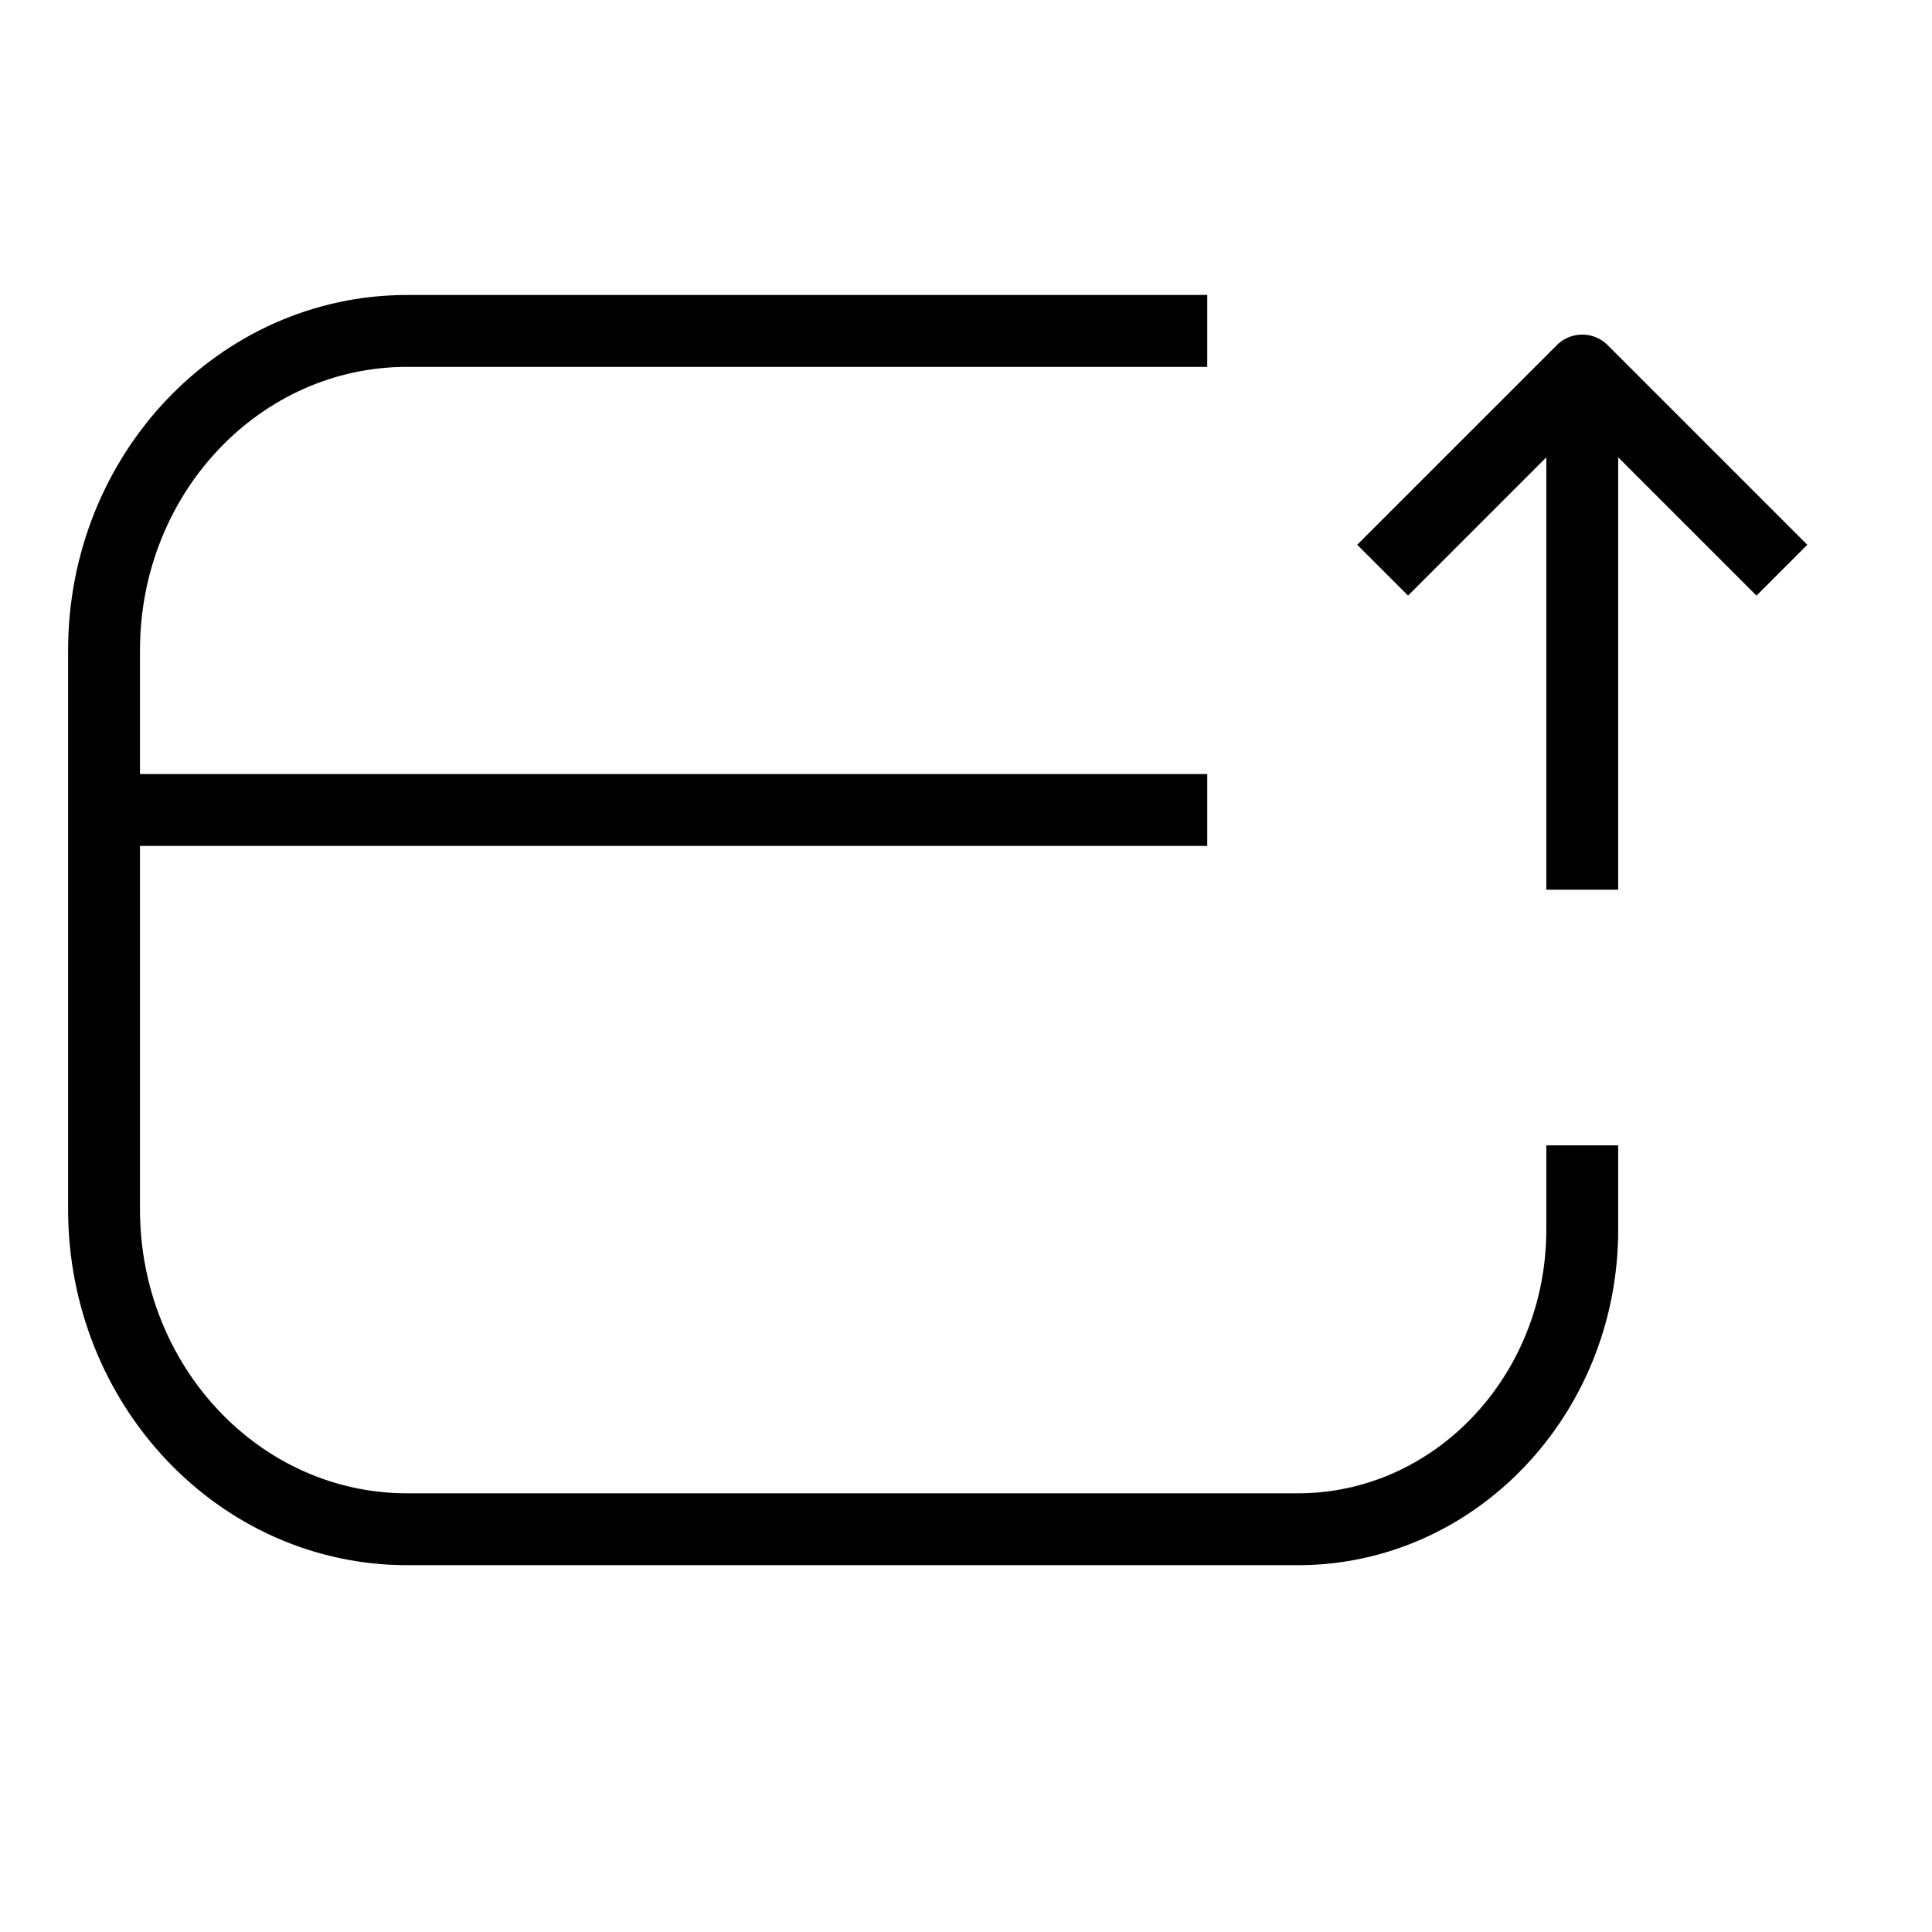 <svg width="39" height="39" viewBox="0 0 39 39" fill="none" xmlns="http://www.w3.org/2000/svg" xmlns:xlink="http://www.w3.org/1999/xlink">
	<desc>
			Created with Pixso.
	</desc>
	<defs/>
	<path id="vector" d="M31.94 23.12L31.94 24.82C31.94 28.16 29.37 30.87 26.2 30.87L8.22 30.87C4.84 30.87 2.1 27.98 2.1 24.41L2.1 16.35L2.1 13.13C2.1 9.56 4.84 6.68 8.22 6.68L24.37 6.68M2.1 16.35L24.37 16.35" stroke="#000000" stroke-opacity="1" stroke-width="1.451"/>
	<path id="vector" d="M31.94 7.48L31.94 17.96M27.91 11.51L31.94 7.48L35.97 11.51" stroke="#000000" stroke-opacity="1" stroke-width="1.451" stroke-linejoin="round"/>
</svg>
